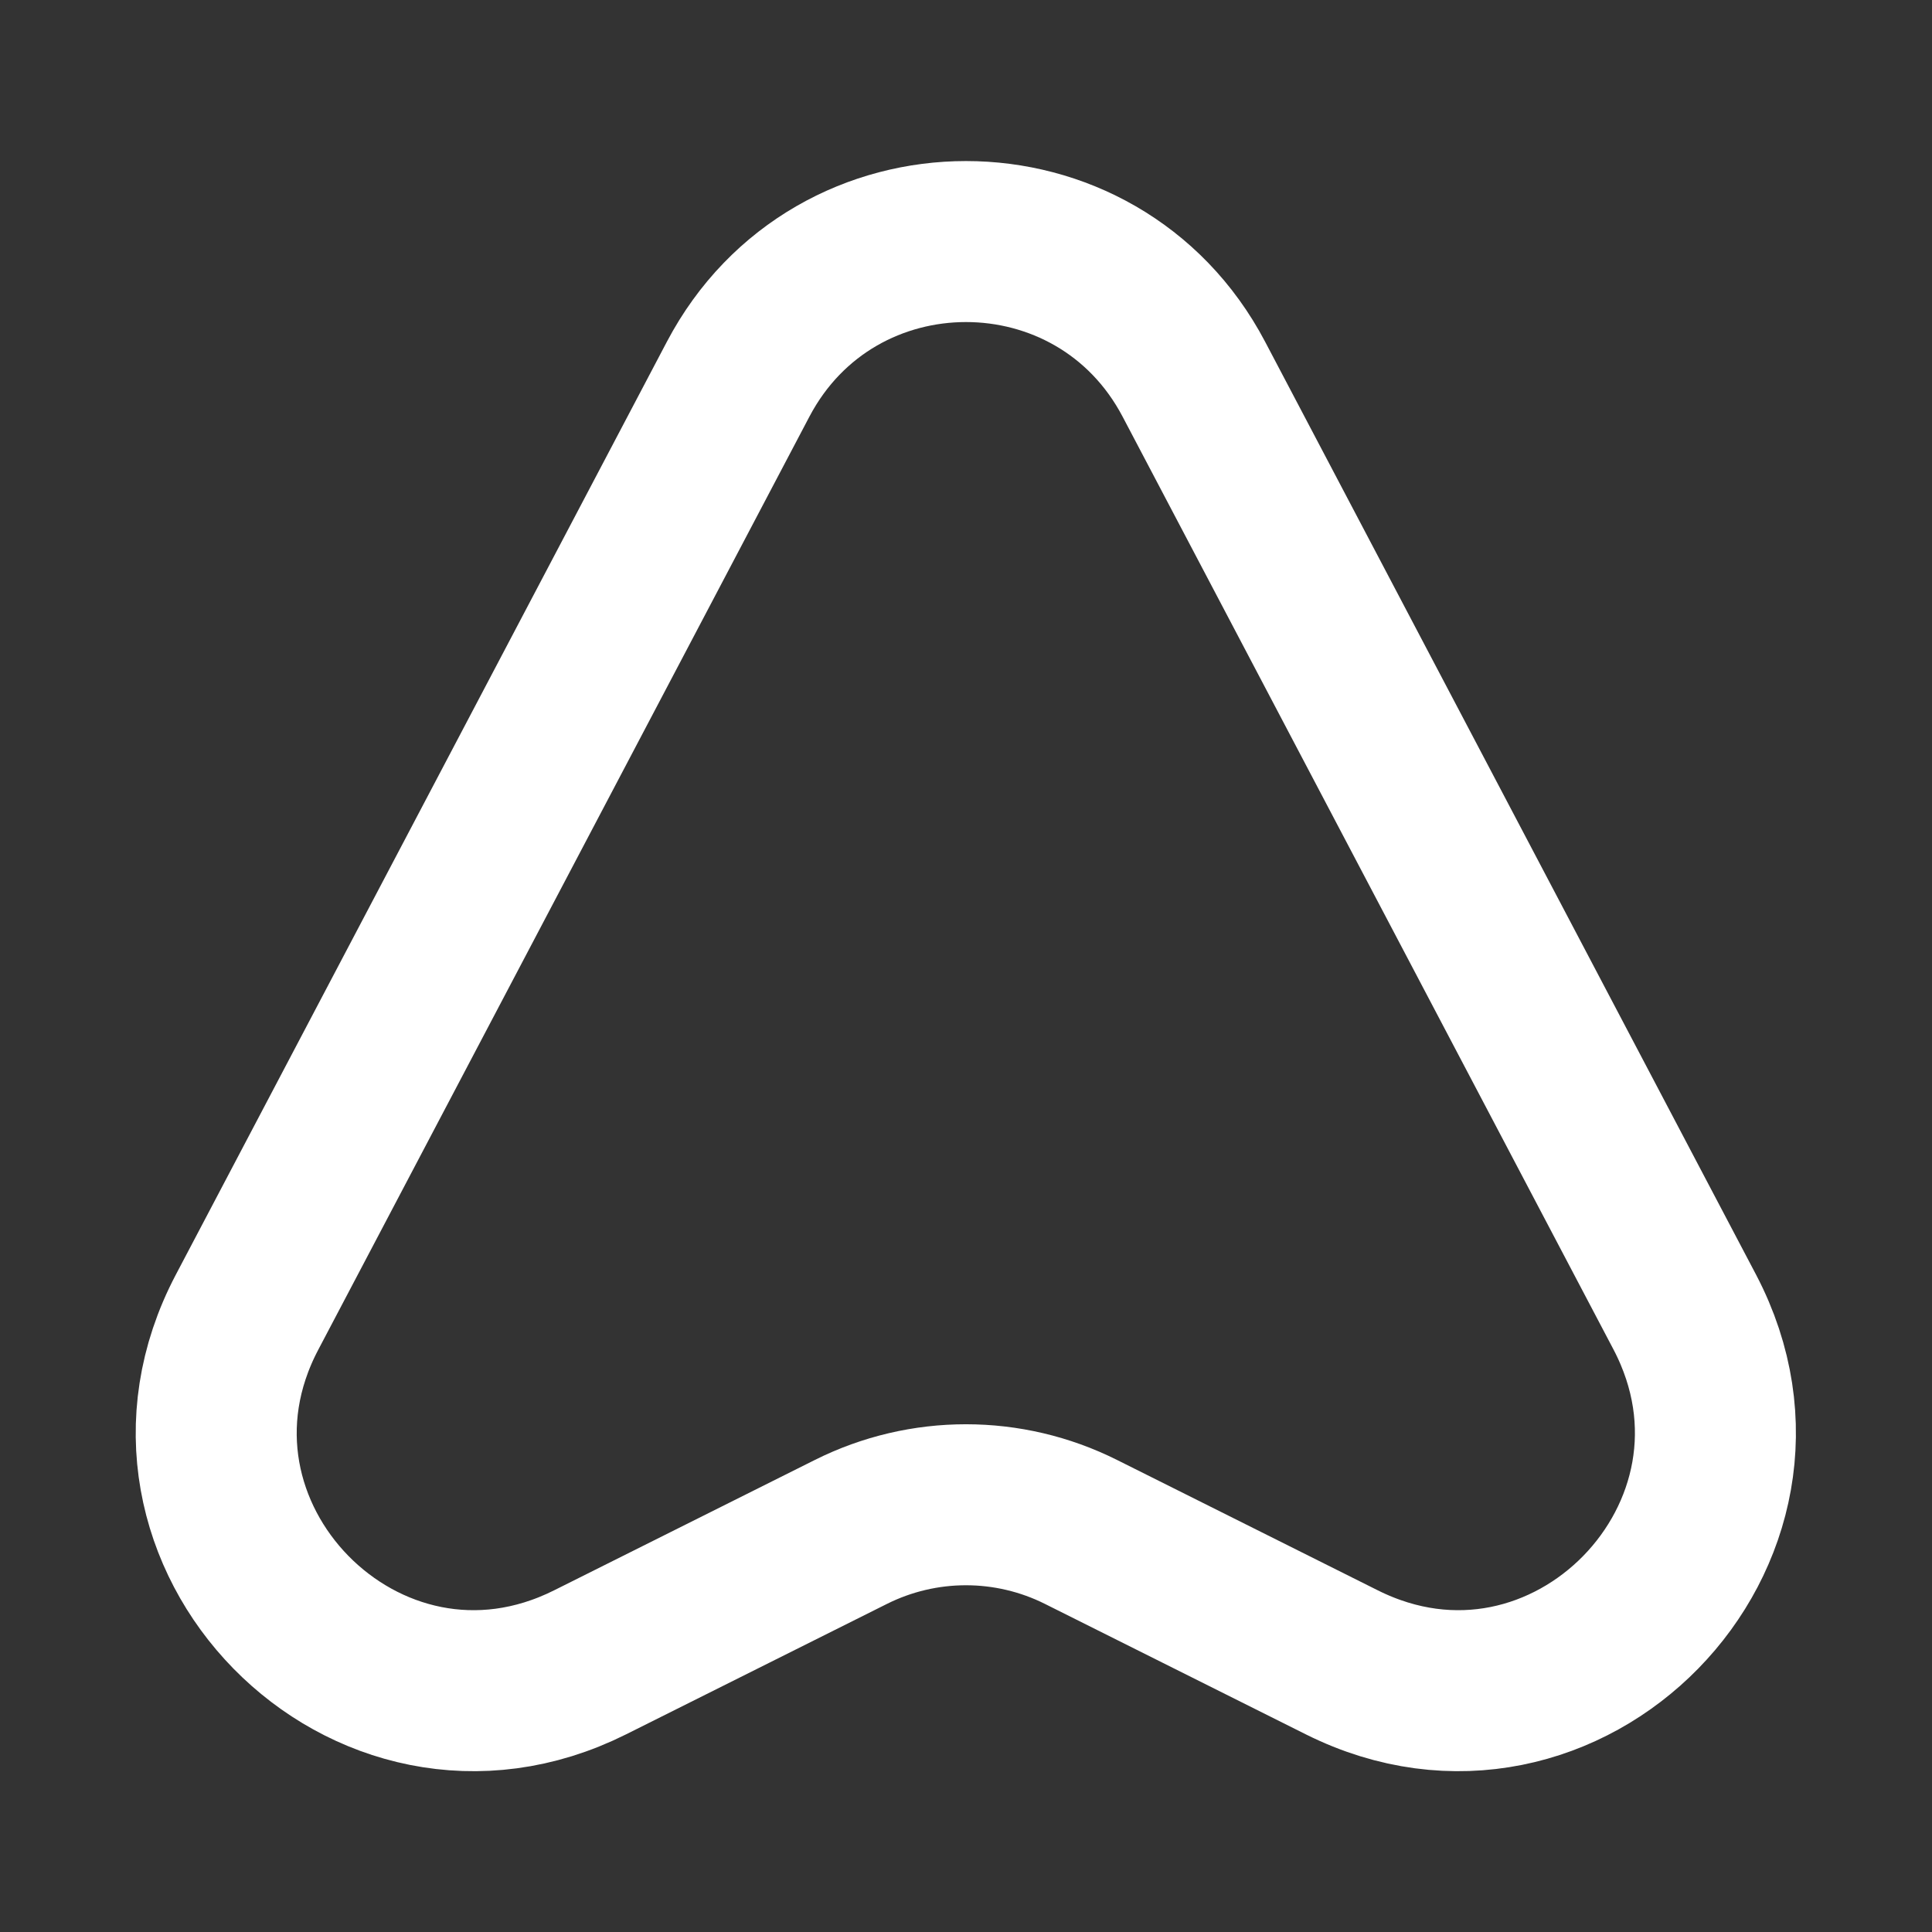 <svg width="18" height="18" viewBox="0 0 18 18" fill="none" xmlns="http://www.w3.org/2000/svg">
<rect x="0" y="0" width="18" height="18" fill="#333333" stroke="none"/>
<path d="M6.877 3.533L2.302 12.225C1.215 14.287 3.412 16.53 5.497 15.488L7.927 14.273C8.602 13.935 9.397 13.935 10.072 14.273L12.502 15.488C14.588 16.53 16.777 14.287 15.697 12.225L11.123 3.533C10.223 1.823 7.777 1.823 6.877 3.533Z" stroke="white" stroke-width="1.5" stroke-linecap="round" stroke-linejoin="round"/>
</svg>
